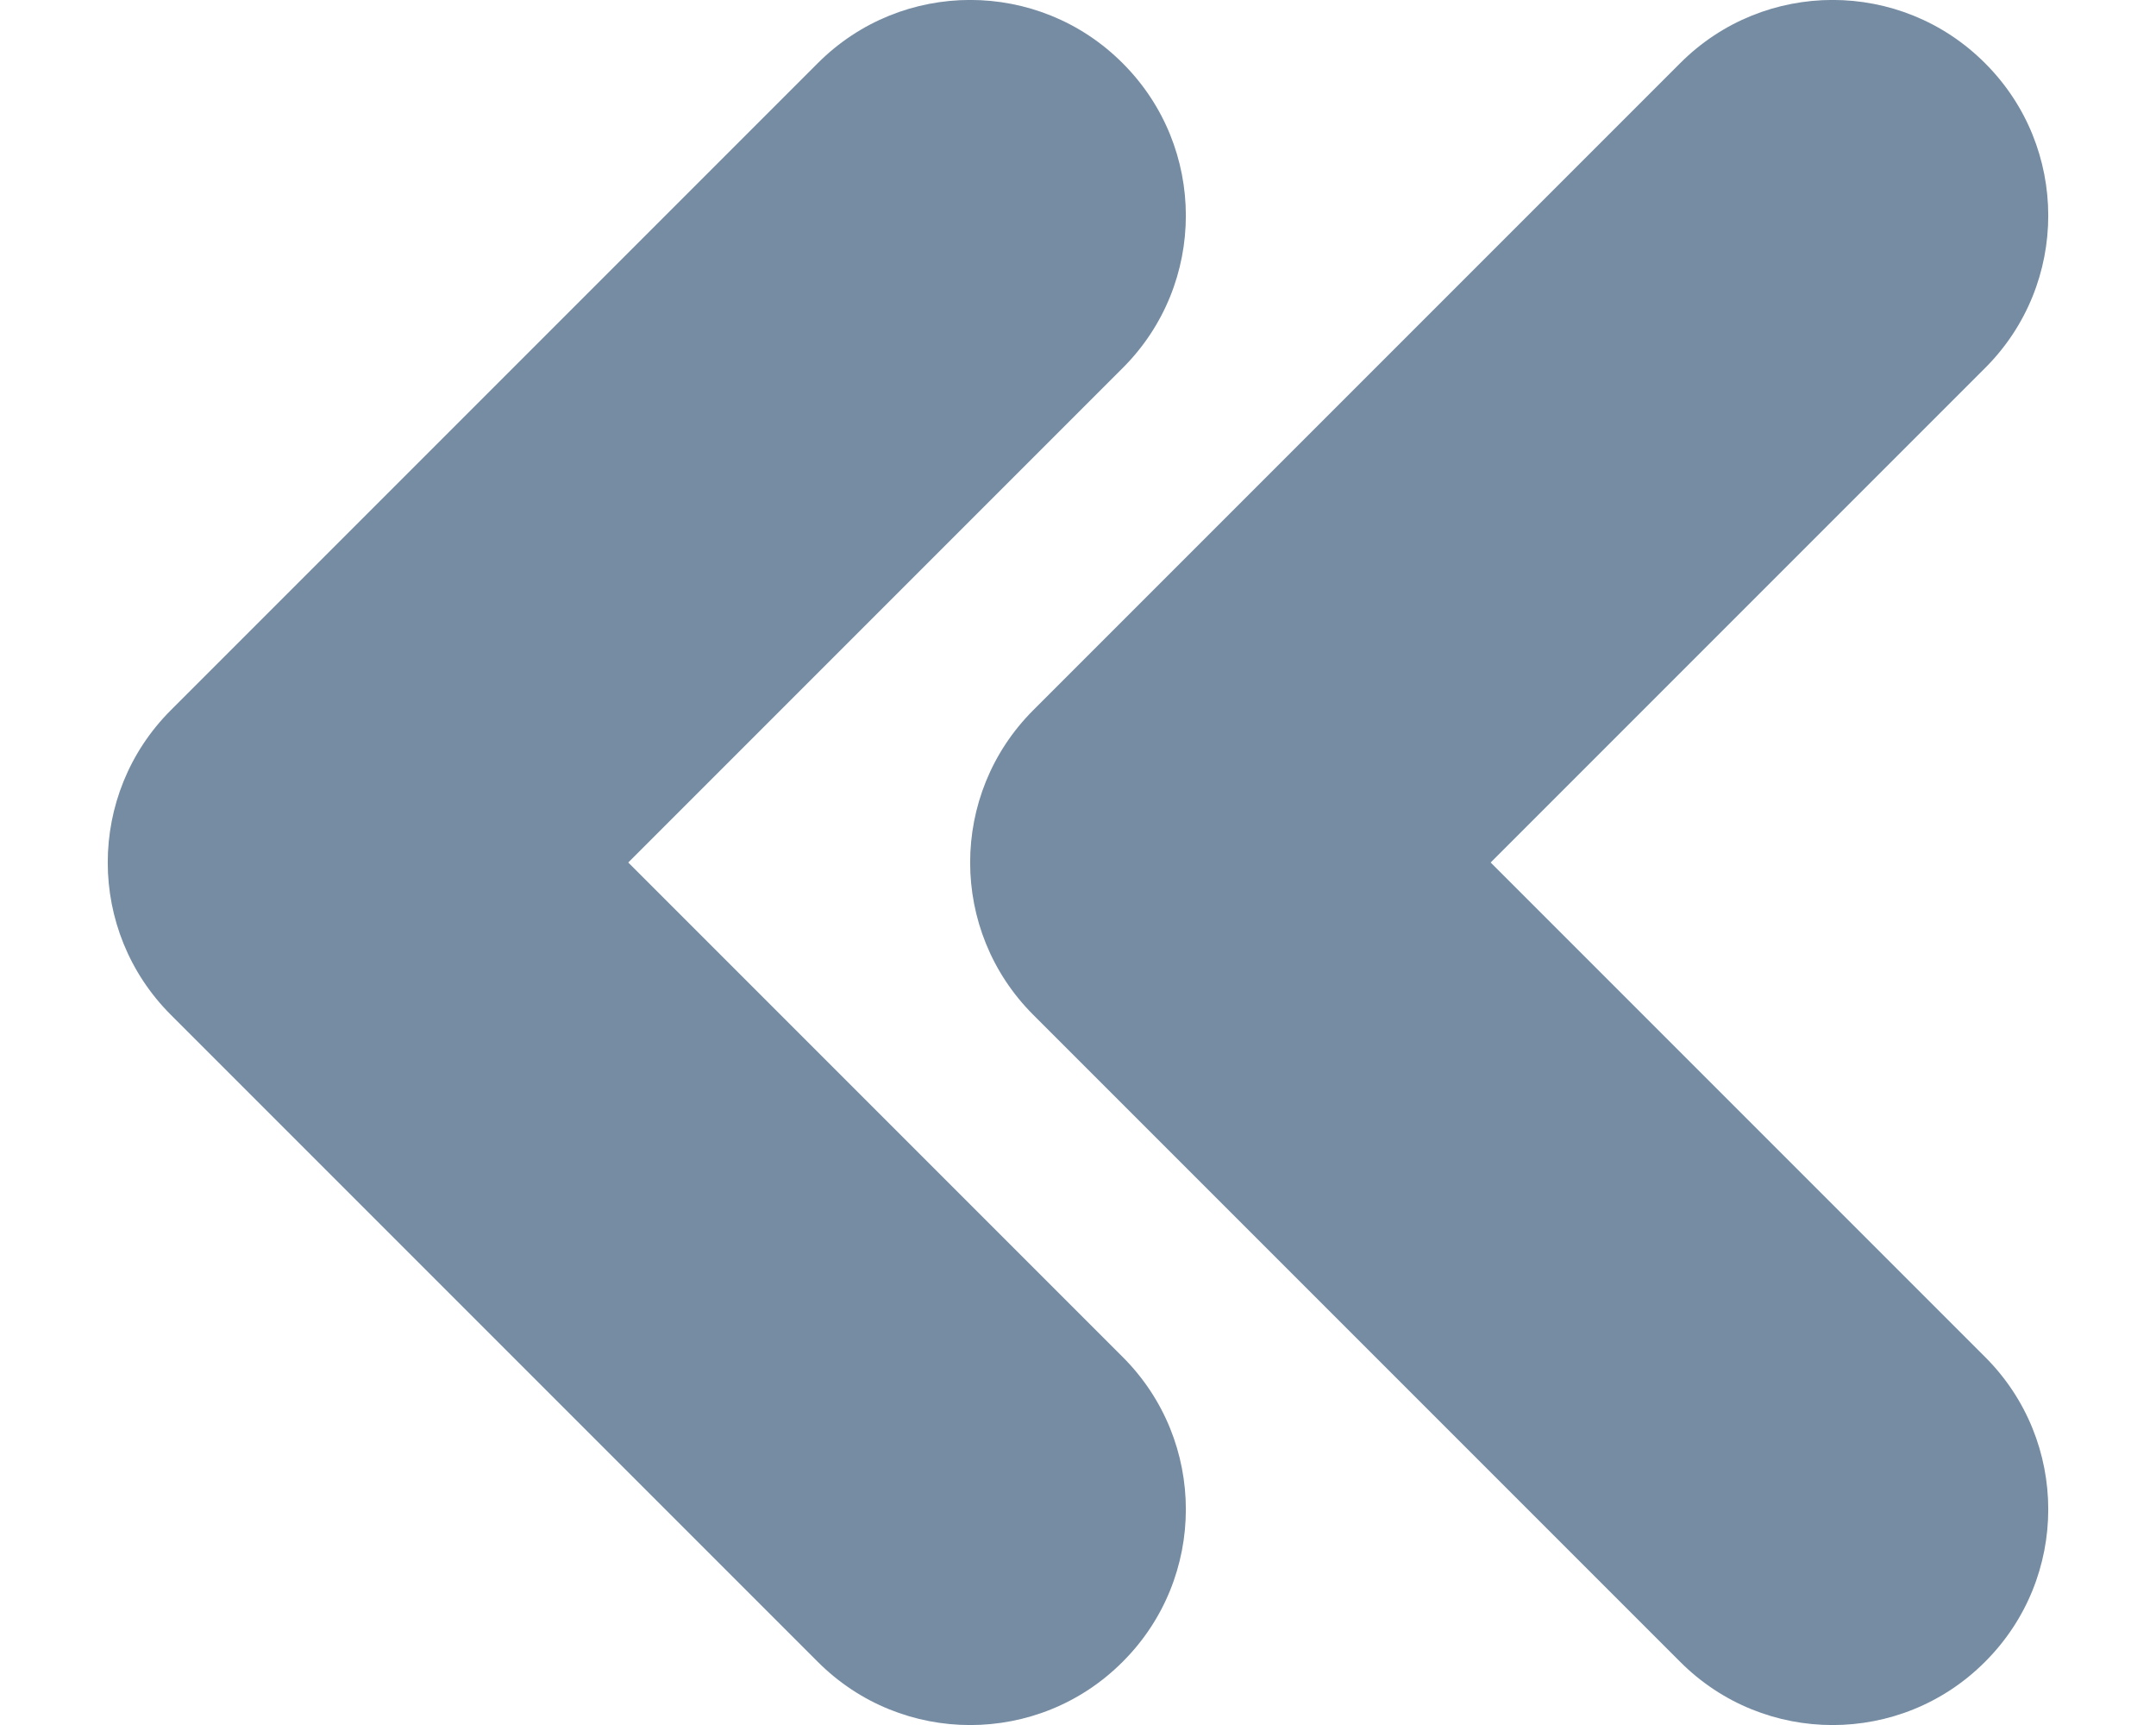 <svg viewBox="0 0 10 8" fill="none" xmlns="http://www.w3.org/2000/svg"><path fill-rule="evenodd" clip-rule="evenodd" d="M9.207 1.707L6.914 4L9.207 6.293C9.598 6.683 9.598 7.317 9.207 7.707C8.817 8.098 8.183 8.098 7.793 7.707L4.793 4.707C4.402 4.317 4.402 3.683 4.793 3.293L7.793 0.293C8.183 -0.098 8.817 -0.098 9.207 0.293C9.598 0.683 9.598 1.317 9.207 1.707zM5.207 1.707L2.914 4L5.207 6.293C5.598 6.683 5.598 7.317 5.207 7.707C4.817 8.098 4.183 8.098 3.793 7.707L0.793 4.707C0.402 4.317 0.402 3.683 0.793 3.293L3.793 0.293C4.183 -0.098 4.817 -0.098 5.207 0.293C5.598 0.683 5.598 1.317 5.207 1.707z" fill="#758CA3"/></svg>